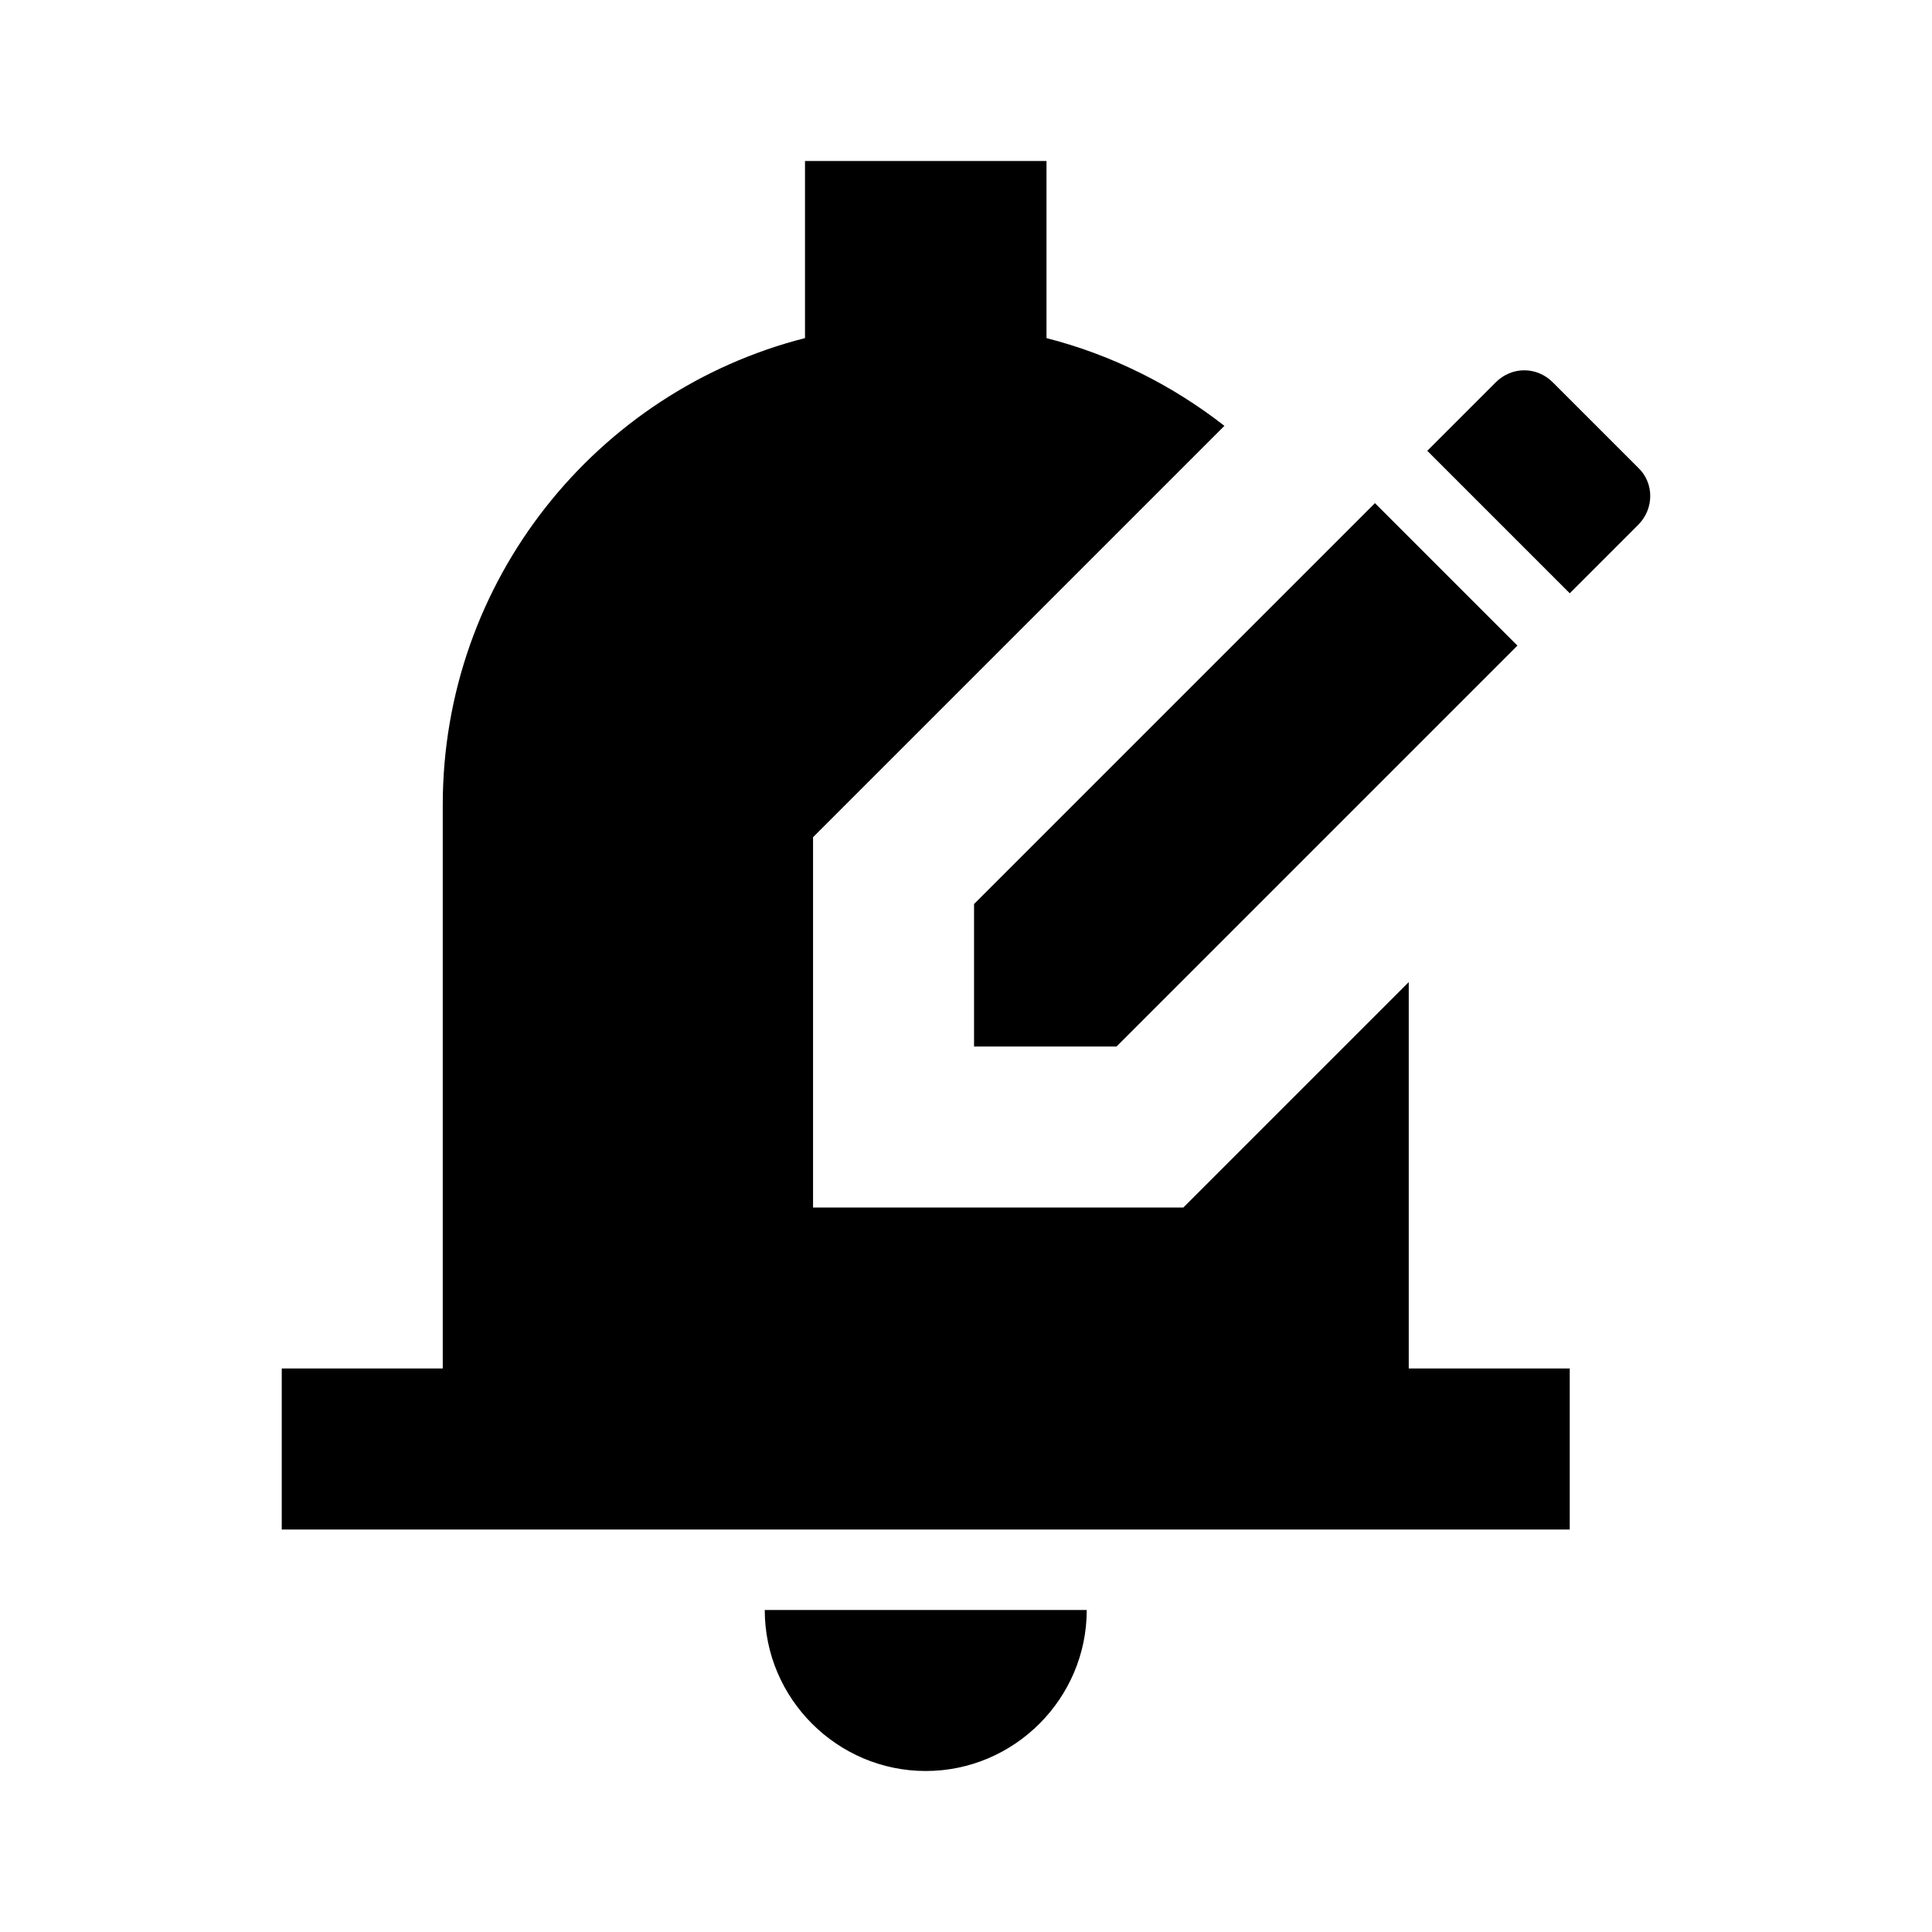 <svg  viewBox="0 0 24 24" fill="none" xmlns="http://www.w3.org/2000/svg">
<path d="M17.08 6.25L18.85 8.02L13.87 13H12.1V11.23L17.08 6.25ZM20.35 5.81L19.29 4.75C19.09 4.55 18.78 4.55 18.58 4.75L17.73 5.6L19.5 7.37L20.35 6.52C20.55 6.32 20.55 6 20.35 5.81ZM17.5 12.2V17H19.5V19H3.5V17H5.5V10C5.5 7.21 7.41 4.86 10 4.2V2H13V4.2C13.82 4.41 14.57 4.79 15.21 5.29L10.1 10.4V15H14.7L17.5 12.2ZM9.5 20H13.5C13.5 21.1 12.6 22 11.5 22C10.4 22 9.5 21.1 9.5 20Z" fill="currentColor"/>
</svg>
